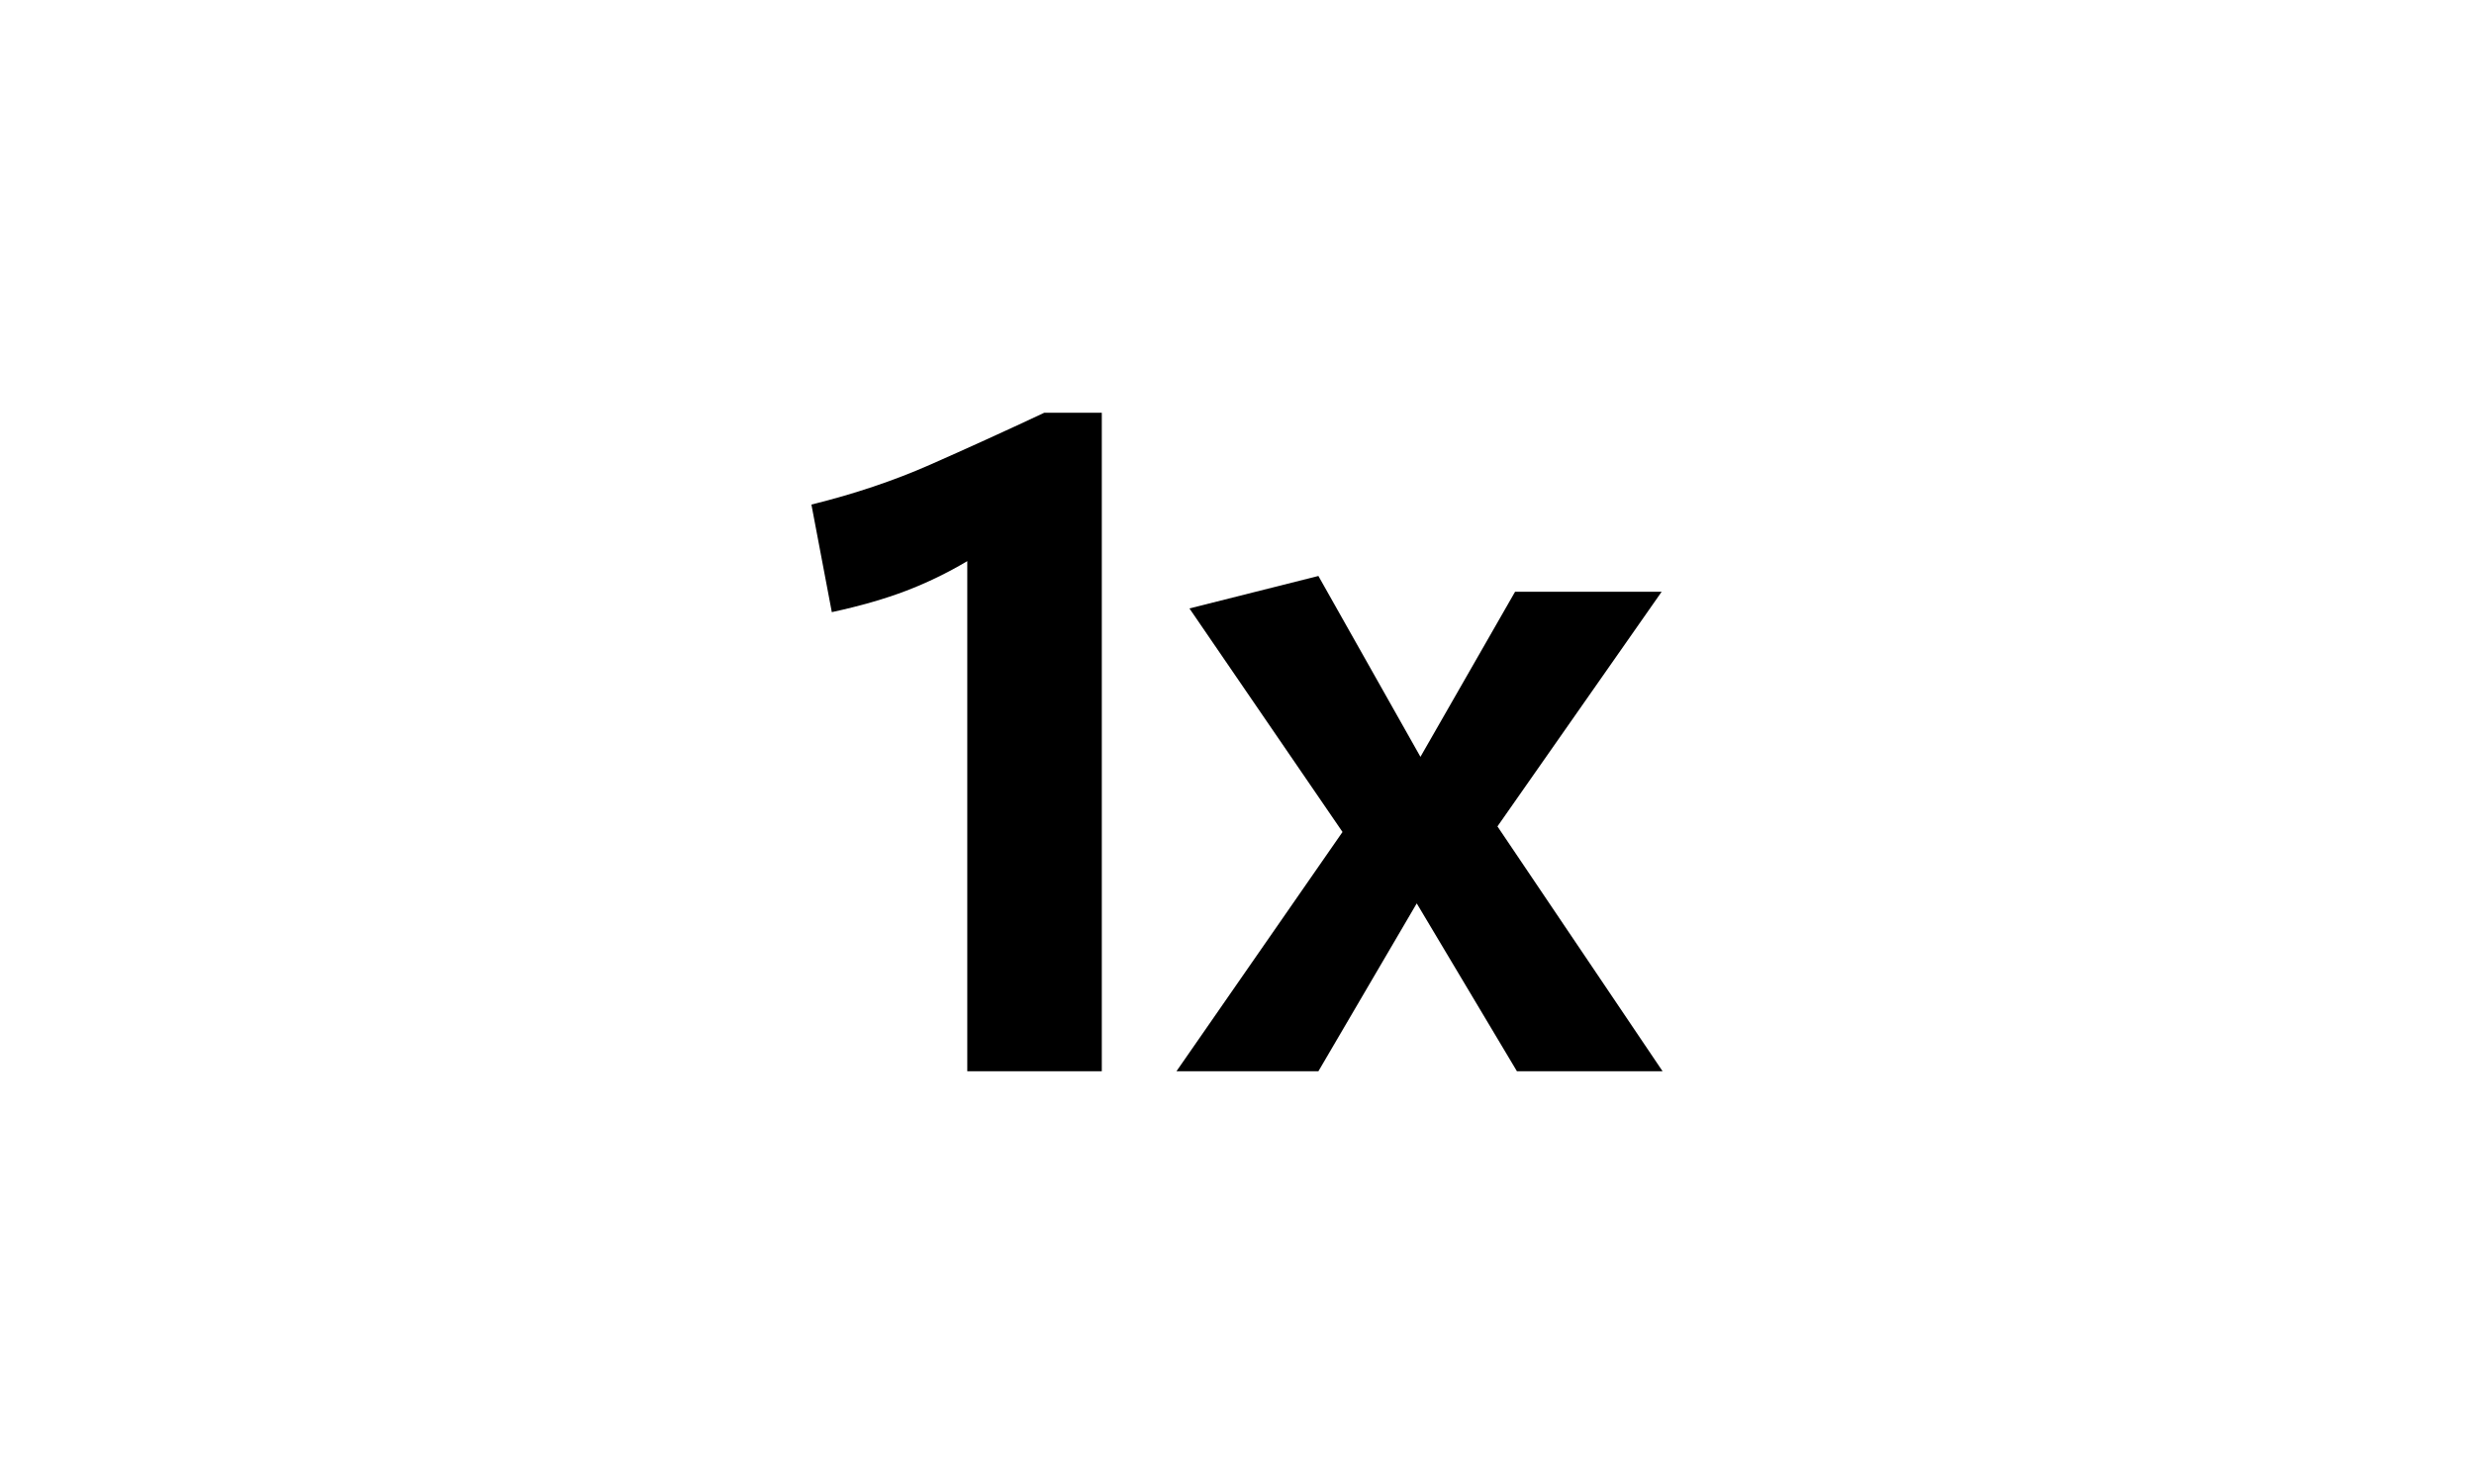 <svg width="40" height="24" viewBox="0 0 40 24" fill="none" xmlns="http://www.w3.org/2000/svg">
<path d="M17.814 17.325H15.639V9.075C15.319 9.265 14.989 9.425 14.649 9.555C14.309 9.685 13.909 9.8 13.449 9.9L13.119 8.16C13.809 7.99 14.449 7.775 15.039 7.515C15.629 7.255 16.244 6.975 16.884 6.675H17.814V17.325Z" fill="black"/>
<path d="M19.021 17.325L21.706 13.455L19.231 9.84L21.316 9.315L22.966 12.24L24.496 9.57H26.866L24.211 13.365L26.881 17.325H24.526L22.906 14.61L21.316 17.325H19.021Z" fill="black"/>
</svg>
